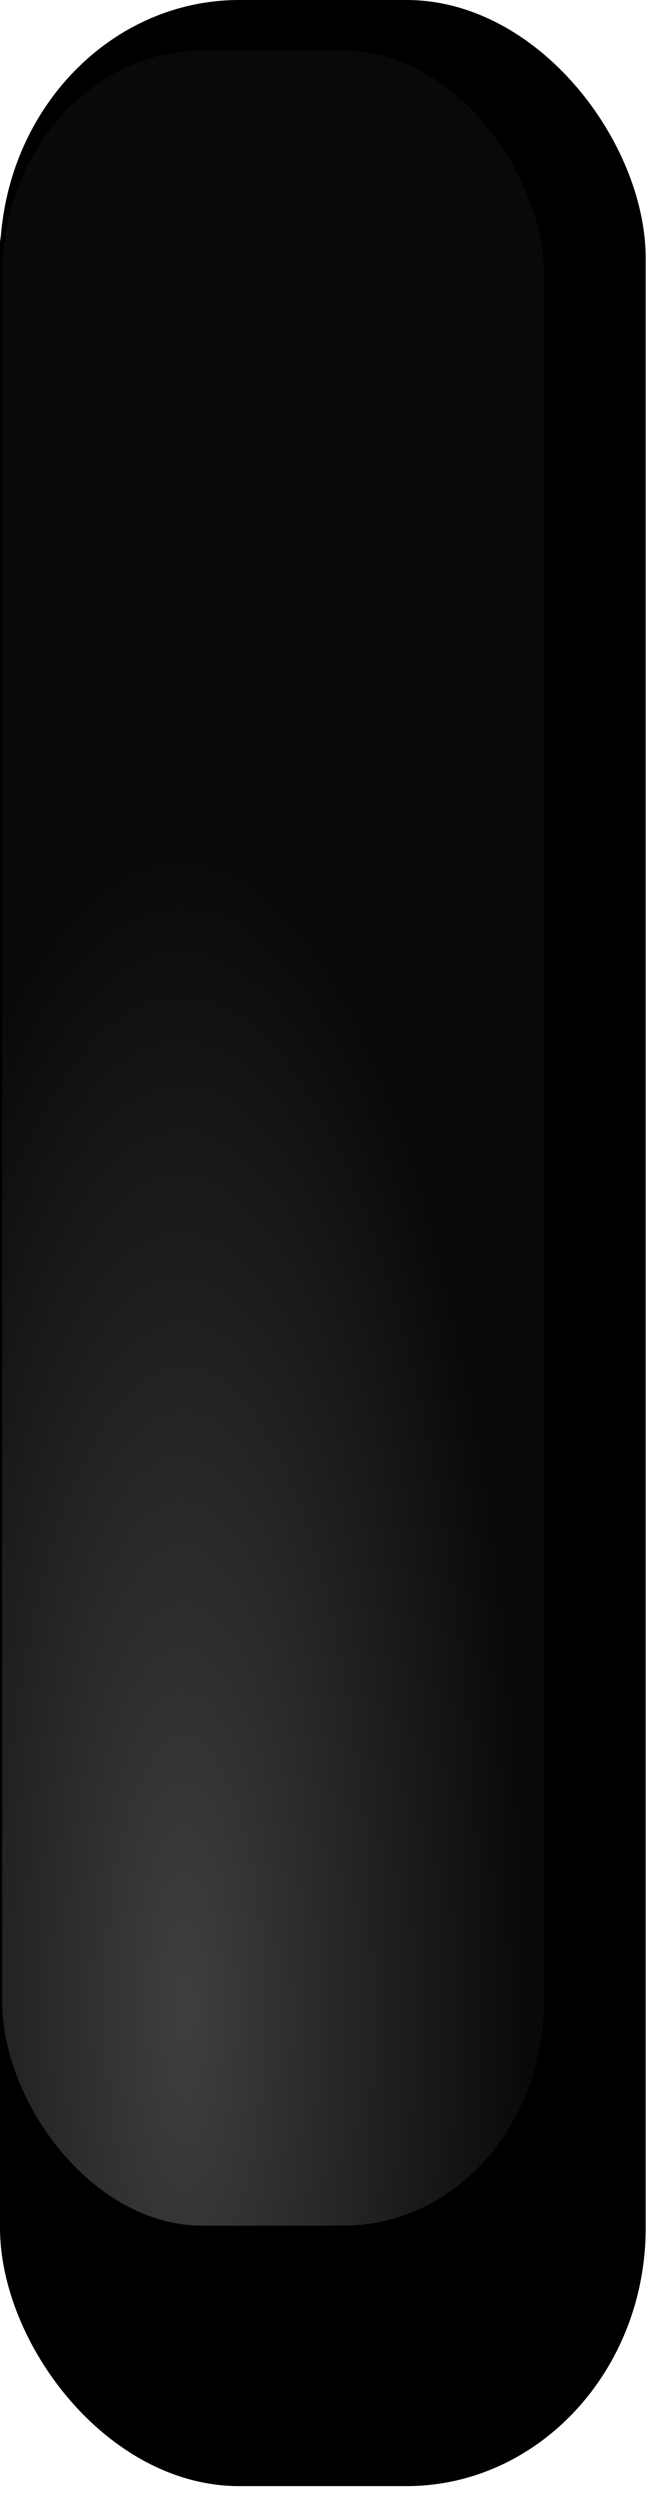 <?xml version="1.0" encoding="UTF-8" standalone="no"?>
<!-- Created with Inkscape (http://www.inkscape.org/) -->

<svg
   width="35mm"
   height="135mm"
   viewBox="0 0 35 135"
   version="1.1"
   id="svg1"
   inkscape:version="1.4 (e7c3feb, 2024-10-09)"
   sodipodi:docname="semitone.svg"
   xmlns:inkscape="http://www.inkscape.org/namespaces/inkscape"
   xmlns:sodipodi="http://sodipodi.sourceforge.net/DTD/sodipodi-0.dtd"
   xmlns:xlink="http://www.w3.org/1999/xlink"
   xmlns="http://www.w3.org/2000/svg"
   xmlns:svg="http://www.w3.org/2000/svg">
  <sodipodi:namedview
     id="namedview1"
     pagecolor="#ffffff"
     bordercolor="#666666"
     borderopacity="1.0"
     inkscape:showpageshadow="2"
     inkscape:pageopacity="0.0"
     inkscape:pagecheckerboard="0"
     inkscape:deskcolor="#d1d1d1"
     inkscape:document-units="mm"
     showguides="true"
     inkscape:zoom="0.5"
     inkscape:cx="282"
     inkscape:cy="281"
     inkscape:window-width="1600"
     inkscape:window-height="838"
     inkscape:window-x="0"
     inkscape:window-y="0"
     inkscape:window-maximized="1"
     inkscape:current-layer="layer1">
    <sodipodi:guide
       position="0.001,135"
       orientation="0,-1"
       id="guide1"
       inkscape:locked="false" />
    <sodipodi:guide
       position="0,135"
       orientation="1,0"
       id="guide2"
       inkscape:locked="false" />
    <sodipodi:guide
       position="8.232,0.857"
       orientation="0,-1"
       id="guide3"
       inkscape:locked="false" />
  </sodipodi:namedview>
  <defs
     id="defs1">
    <linearGradient
       id="linearGradient5"
       inkscape:collect="always">
      <stop
         style="stop-color:#3f3f3f;stop-opacity:1;"
         offset="0"
         id="stop5" />
      <stop
         style="stop-color:#090909;stop-opacity:1;"
         offset="1"
         id="stop6" />
    </linearGradient>
    <radialGradient
       inkscape:collect="always"
       xlink:href="#linearGradient5"
       id="radialGradient6"
       cx="10.166"
       cy="73.175"
       fx="10.166"
       fy="73.175"
       r="14.865"
       gradientTransform="matrix(1.25,-0.006,0.019,4.275,-4.103,-204.214)"
       gradientUnits="userSpaceOnUse" />
  </defs>
  <g
     inkscape:label="Capa 1"
     inkscape:groupmode="layer"
     id="layer1">
    <rect
       style="fill:#000000;stroke-width:0.265"
       id="rect2"
       width="34.876"
       height="134.253"
       x="0"
       y="0"
       rx="12.927"
       ry="13.952" />
    <rect
       style="fill:url(#radialGradient6);fill-opacity:1;stroke:#000000;stroke-width:0.228;stroke-opacity:1"
       id="rect3"
       width="29.502"
       height="117.688"
       x="2.9976022e-15"
       y="2.613"
       rx="10.935"
       ry="12.231" />
  </g>
</svg>
